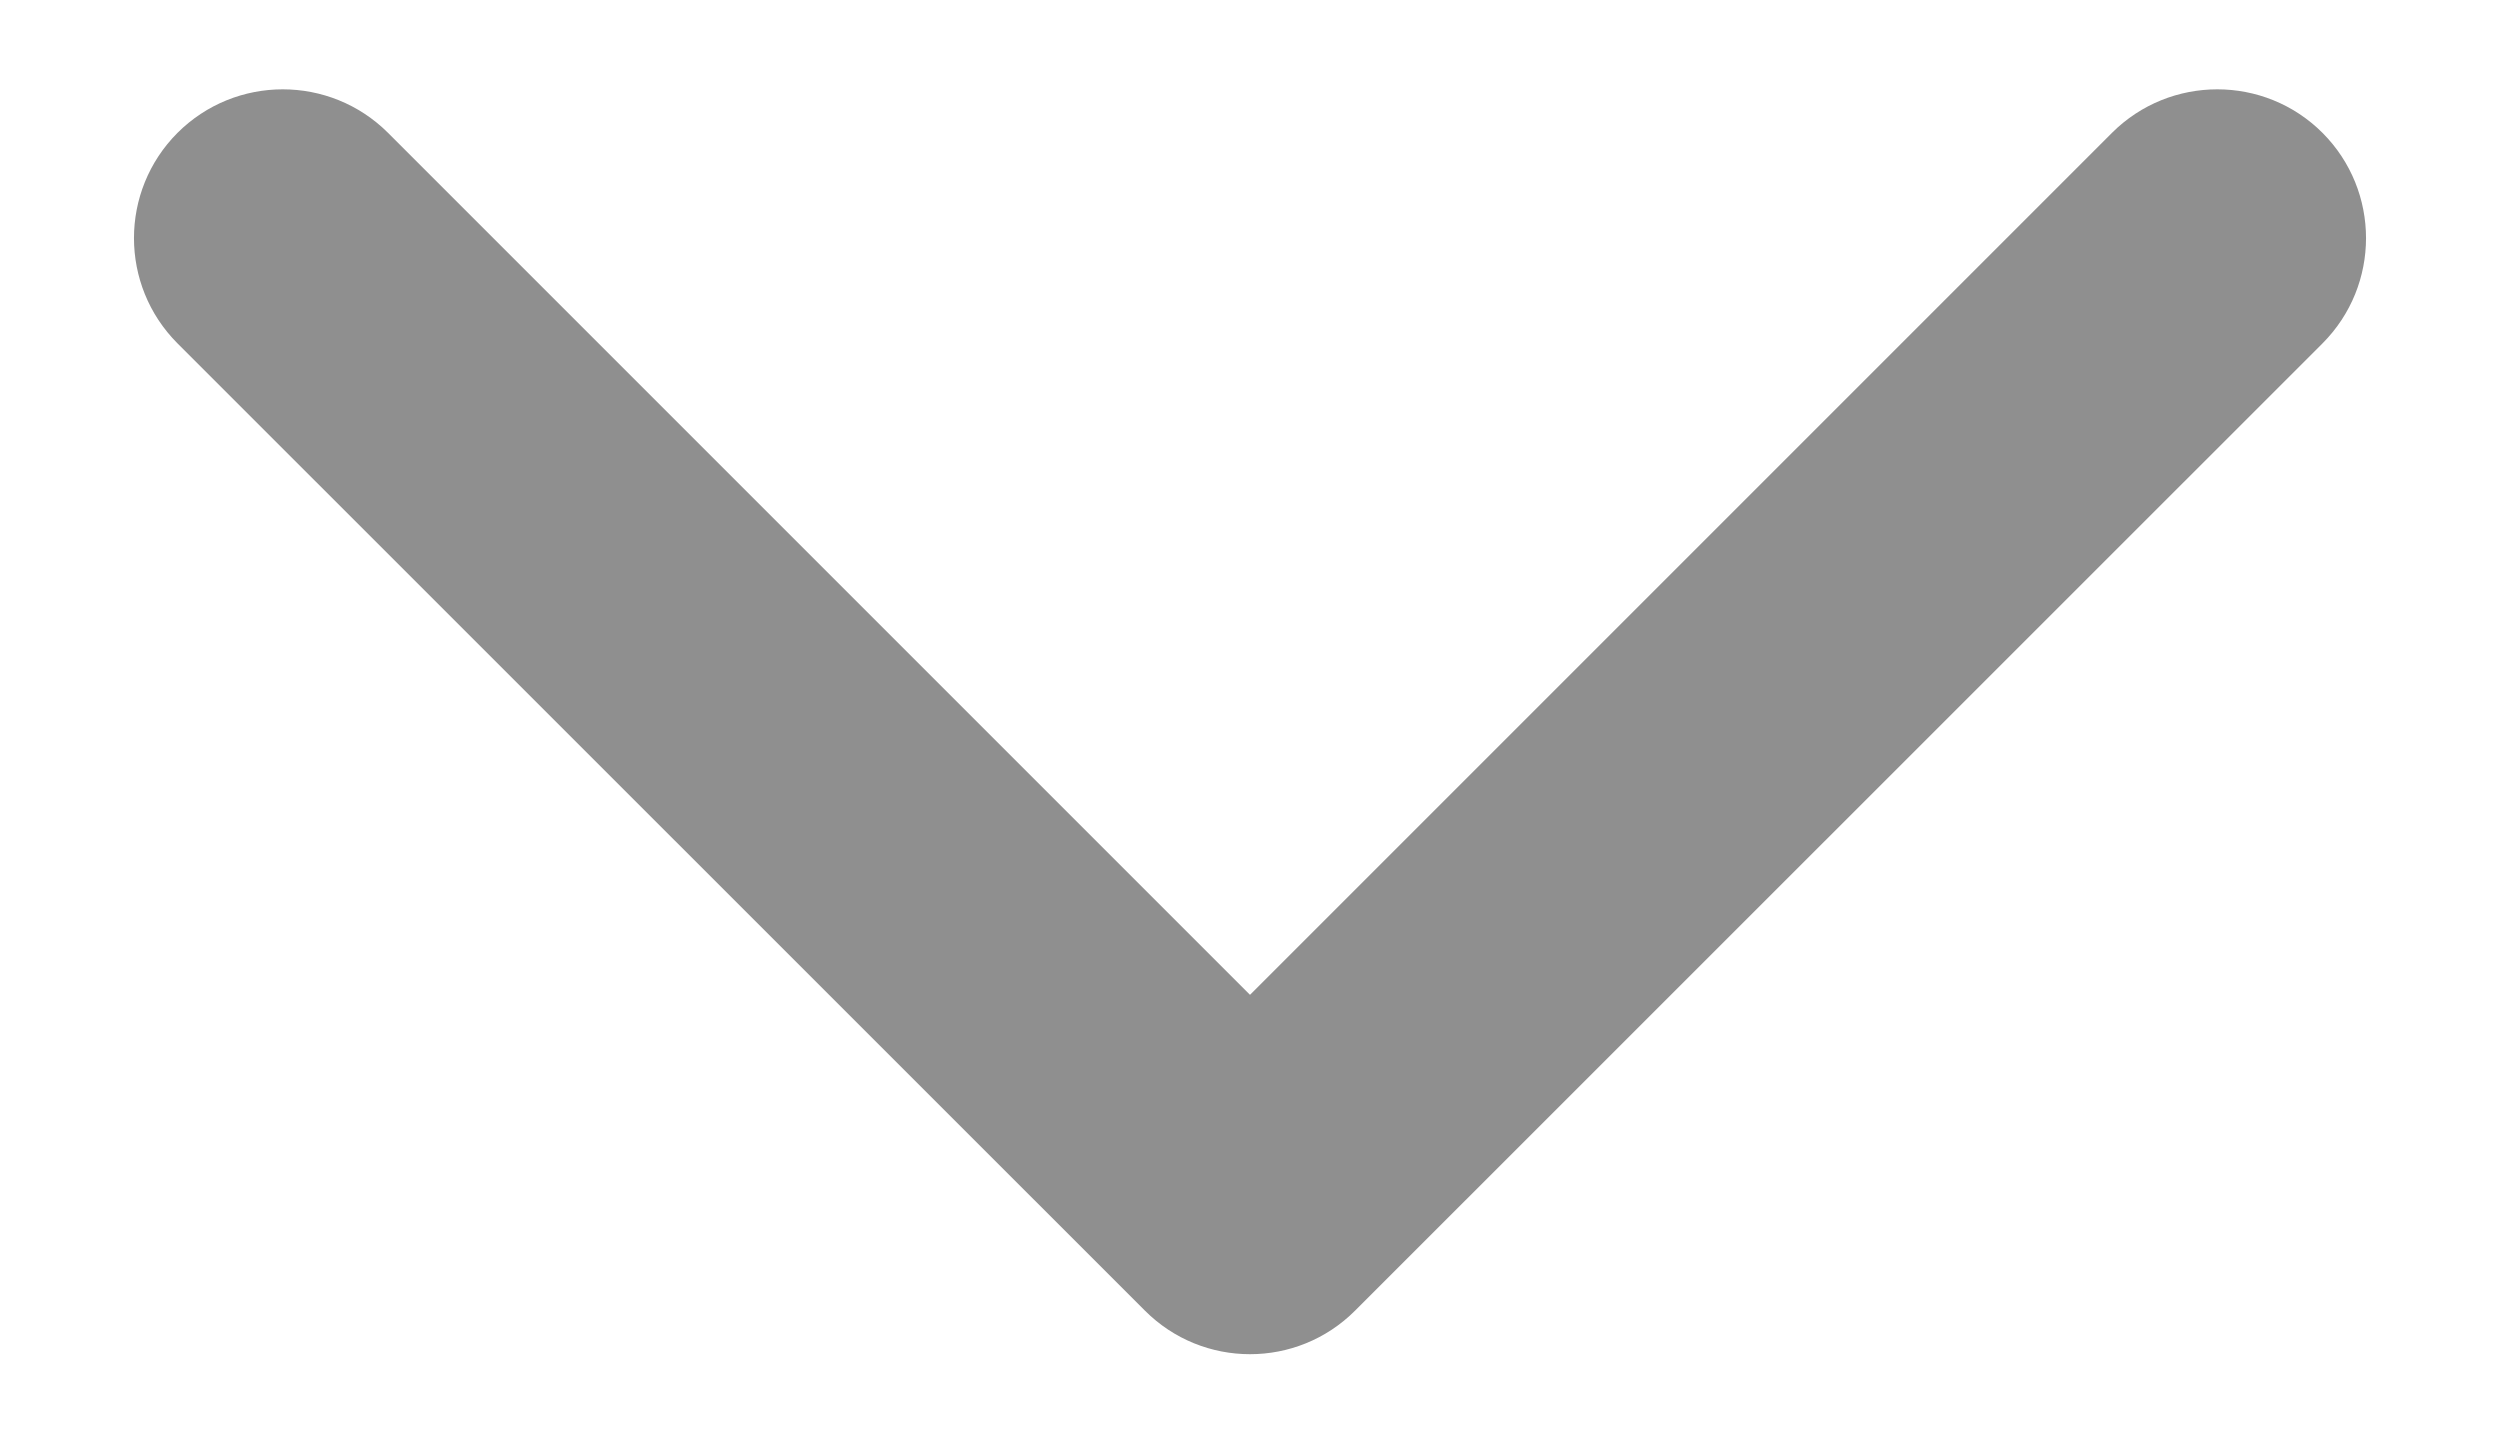 <svg width="14" height="8" viewBox="0 0 14 8" fill="none" xmlns="http://www.w3.org/2000/svg">
<path fill-rule="evenodd" clip-rule="evenodd" d="M0.994 0.744C1.32 0.419 1.847 0.419 2.173 0.744L7 5.571L11.827 0.744C12.153 0.419 12.681 0.419 13.006 0.744C13.331 1.07 13.331 1.597 13.006 1.923L7.589 7.339C7.264 7.665 6.736 7.665 6.411 7.339L0.994 1.923C0.669 1.597 0.669 1.07 0.994 0.744Z" fill="#8F8F8F"/>
</svg>
